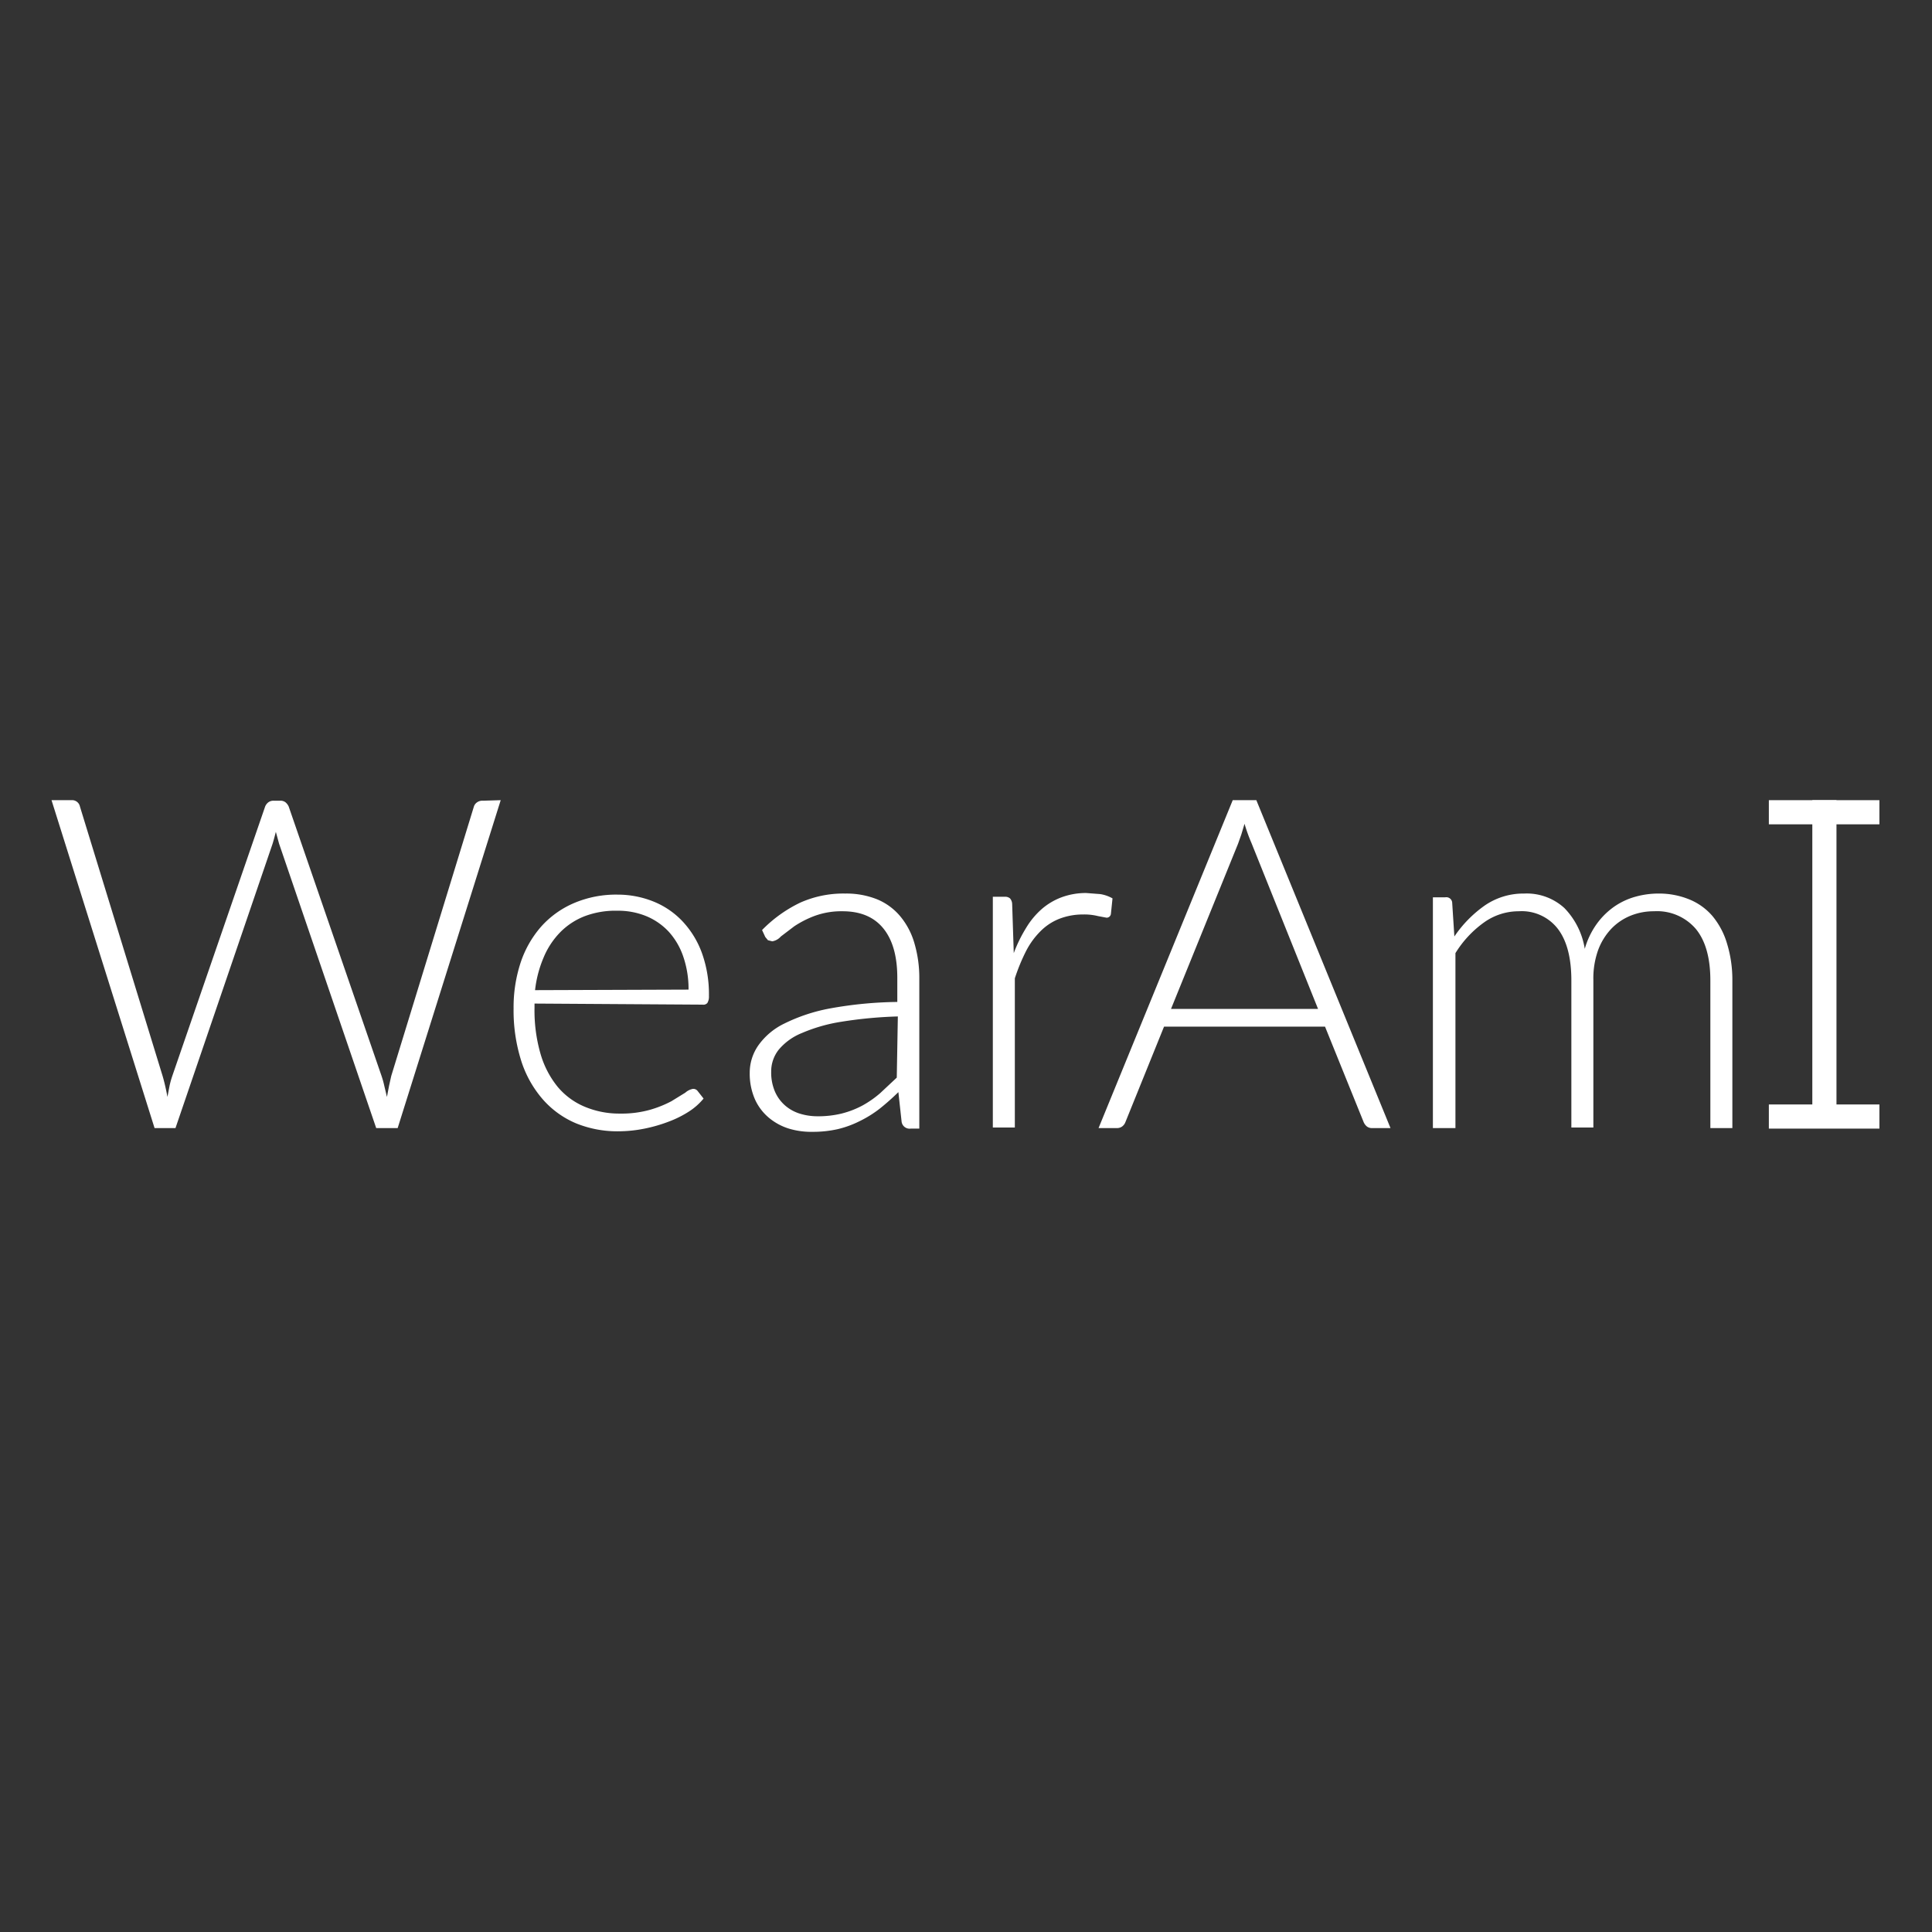 <svg id="Layer_1" data-name="Layer 1" xmlns="http://www.w3.org/2000/svg" viewBox="0 0 360 360"><rect x="0" y="0" width="360" height="360" fill="#333333" stroke="none"/><defs><style>.cls-1{fill:#fff;}</style></defs><title>Watermark</title><path class="cls-1" d="M93.3,149.1,74.1,210.2h-4l-18.1-53q-.3-1.1-.6-2.2-.3,1.2-.6,2.2l-18.1,53H28.8L9.6,149.1h3.7a1.5,1.5,0,0,1,1.6,1.2l15.4,50.2q.5,1.7.9,3.9l.4-2.1a16.2,16.2,0,0,1,.5-1.8l17.3-50.2a1.9,1.9,0,0,1,.6-.8,1.6,1.6,0,0,1,1-.3h1.2a1.5,1.5,0,0,1,1,.3,2.2,2.2,0,0,1,.6.8l17.3,50.2a16.3,16.3,0,0,1,.5,1.8l.5,2.1.4-2.1.4-1.8,15.4-50.2a1.5,1.5,0,0,1,.6-.8,1.7,1.7,0,0,1,1.1-.3Z"/><path class="cls-1" d="M99.6,187v.8a29.1,29.1,0,0,0,1.1,8.5,17.4,17.4,0,0,0,3.2,6.2,13.2,13.2,0,0,0,5,3.7,16.6,16.6,0,0,0,6.6,1.3,19.7,19.7,0,0,0,5.6-.7,20.9,20.9,0,0,0,4-1.6l2.6-1.6a2.9,2.9,0,0,1,1.4-.7,1,1,0,0,1,.9.4l1.1,1.4a11.7,11.7,0,0,1-2.7,2.4,19.6,19.6,0,0,1-3.8,1.9,27.6,27.6,0,0,1-4.5,1.3,24.7,24.7,0,0,1-4.8.5,20.4,20.4,0,0,1-8-1.5,17,17,0,0,1-6.2-4.5,20.3,20.3,0,0,1-4-7.2,31.1,31.1,0,0,1-1.4-9.7,26.6,26.6,0,0,1,1.3-8.5,19.5,19.5,0,0,1,3.8-6.7,17.3,17.3,0,0,1,6.1-4.4,20,20,0,0,1,8.2-1.6,17.9,17.9,0,0,1,6.7,1.3,15.3,15.3,0,0,1,5.4,3.7,17.2,17.2,0,0,1,3.6,5.9,22.7,22.7,0,0,1,1.3,8,2.3,2.3,0,0,1-.3,1.3,1,1,0,0,1-.9.3Zm28.7-2.6a18.5,18.5,0,0,0-1-6.2,13.2,13.2,0,0,0-2.7-4.6,12,12,0,0,0-4.2-2.9,13.9,13.9,0,0,0-5.4-1,16.2,16.2,0,0,0-6,1,13,13,0,0,0-4.6,3,14.9,14.9,0,0,0-3.1,4.7,21.7,21.7,0,0,0-1.6,6.1Z"/><path class="cls-1" d="M142,173.3a25,25,0,0,1,7.1-5.1,19.7,19.7,0,0,1,8.4-1.7,15.4,15.4,0,0,1,6,1.1,11.2,11.2,0,0,1,4.3,3.2,13.8,13.8,0,0,1,2.6,5,22.8,22.8,0,0,1,.9,6.5v28h-1.6A1.5,1.5,0,0,1,168,209l-.6-5.5a45.1,45.1,0,0,1-3.5,3.1,21.1,21.1,0,0,1-3.7,2.3,18.7,18.7,0,0,1-4.1,1.5,21.1,21.1,0,0,1-4.8.5,14.3,14.3,0,0,1-4.3-.6,10.8,10.8,0,0,1-3.7-2,9.6,9.6,0,0,1-2.6-3.4,11.9,11.9,0,0,1-1-5,8.9,8.9,0,0,1,1.6-5.1,12.7,12.7,0,0,1,4.9-4.1,32.4,32.4,0,0,1,8.5-2.8,74,74,0,0,1,12.5-1.2v-4.5q0-6-2.6-9.2t-7.6-3.2a14.4,14.4,0,0,0-5.3.9,18.8,18.8,0,0,0-3.7,1.9l-2.5,1.9a2.7,2.7,0,0,1-1.6.9l-.8-.2-.5-.6Zm25.3,16.1a80.7,80.7,0,0,0-10.6,1,30.4,30.4,0,0,0-7.3,2.1,10.9,10.9,0,0,0-4.3,3.1,6.5,6.5,0,0,0-1.4,4.1,9,9,0,0,0,.7,3.7,7.3,7.3,0,0,0,1.9,2.6,7.6,7.6,0,0,0,2.7,1.5,11,11,0,0,0,3.2.5,18.4,18.4,0,0,0,4.6-.5,17,17,0,0,0,3.9-1.5,19,19,0,0,0,3.3-2.3l3.1-2.9Z"/><path class="cls-1" d="M188.9,177.6a26.8,26.8,0,0,1,2.3-4.7,14.8,14.8,0,0,1,2.9-3.5,12.1,12.1,0,0,1,3.7-2.2,13.1,13.1,0,0,1,4.6-.8l2.6.2a6.7,6.7,0,0,1,2.3.8l-.3,2.9a.8.8,0,0,1-.8.7l-1.6-.3a10.5,10.5,0,0,0-2.8-.3,12.1,12.1,0,0,0-4.4.8,10.2,10.2,0,0,0-3.5,2.3,14.6,14.6,0,0,0-2.7,3.7,35.4,35.4,0,0,0-2.1,5.1v27.8H185v-43h2.2a1.4,1.4,0,0,1,1,.3,1.7,1.7,0,0,1,.4,1Z"/><path class="cls-1" d="M259.1,210.2h-3.4a1.5,1.5,0,0,1-1-.3,2.1,2.1,0,0,1-.6-.8l-7.2-17.8h-30l-7.2,17.8a1.8,1.8,0,0,1-.6.8,1.6,1.6,0,0,1-1,.3h-3.4l25-61.1h4.4ZM245.6,188l-12.4-30.9a30.9,30.9,0,0,1-1.3-3.6l-.6,2-.6,1.7L218.2,188Z"/><path class="cls-1" d="M267,210.2v-43h2.3a1.1,1.1,0,0,1,1.3,1.1l.4,6.2a22.4,22.4,0,0,1,5.7-5.8,12.7,12.7,0,0,1,7.3-2.2,10.4,10.4,0,0,1,7.5,2.7,14.1,14.1,0,0,1,3.8,7.6,15,15,0,0,1,2.2-4.6,13.7,13.7,0,0,1,3.2-3.2,13,13,0,0,1,4-1.9,16,16,0,0,1,4.4-.6,14.9,14.9,0,0,1,5.7,1.1,11.3,11.3,0,0,1,4.3,3.1,14.4,14.4,0,0,1,2.7,5.1,23,23,0,0,1,1,6.9v27.5h-4.1V182.7q0-6.3-2.7-9.6a9.5,9.5,0,0,0-7.8-3.3,11.5,11.5,0,0,0-4.3.8,10.4,10.4,0,0,0-3.6,2.4,11.7,11.7,0,0,0-2.5,4,15.6,15.6,0,0,0-.9,5.6v27.5h-4.1V182.7q0-6.3-2.5-9.6a8.5,8.5,0,0,0-7.3-3.3,11.1,11.1,0,0,0-6.5,2.1,19.8,19.8,0,0,0-5.3,5.7v32.6Z"/><path class="cls-1" d="M342.2,210.2h-4.5V149.1h4.5Z"/><path class="cls-1" d="M350.2,149.1v4.5H329.6v-4.5Z"/><path class="cls-1" d="M350.2,205.8v4.5H329.6v-4.5Z"/></svg>